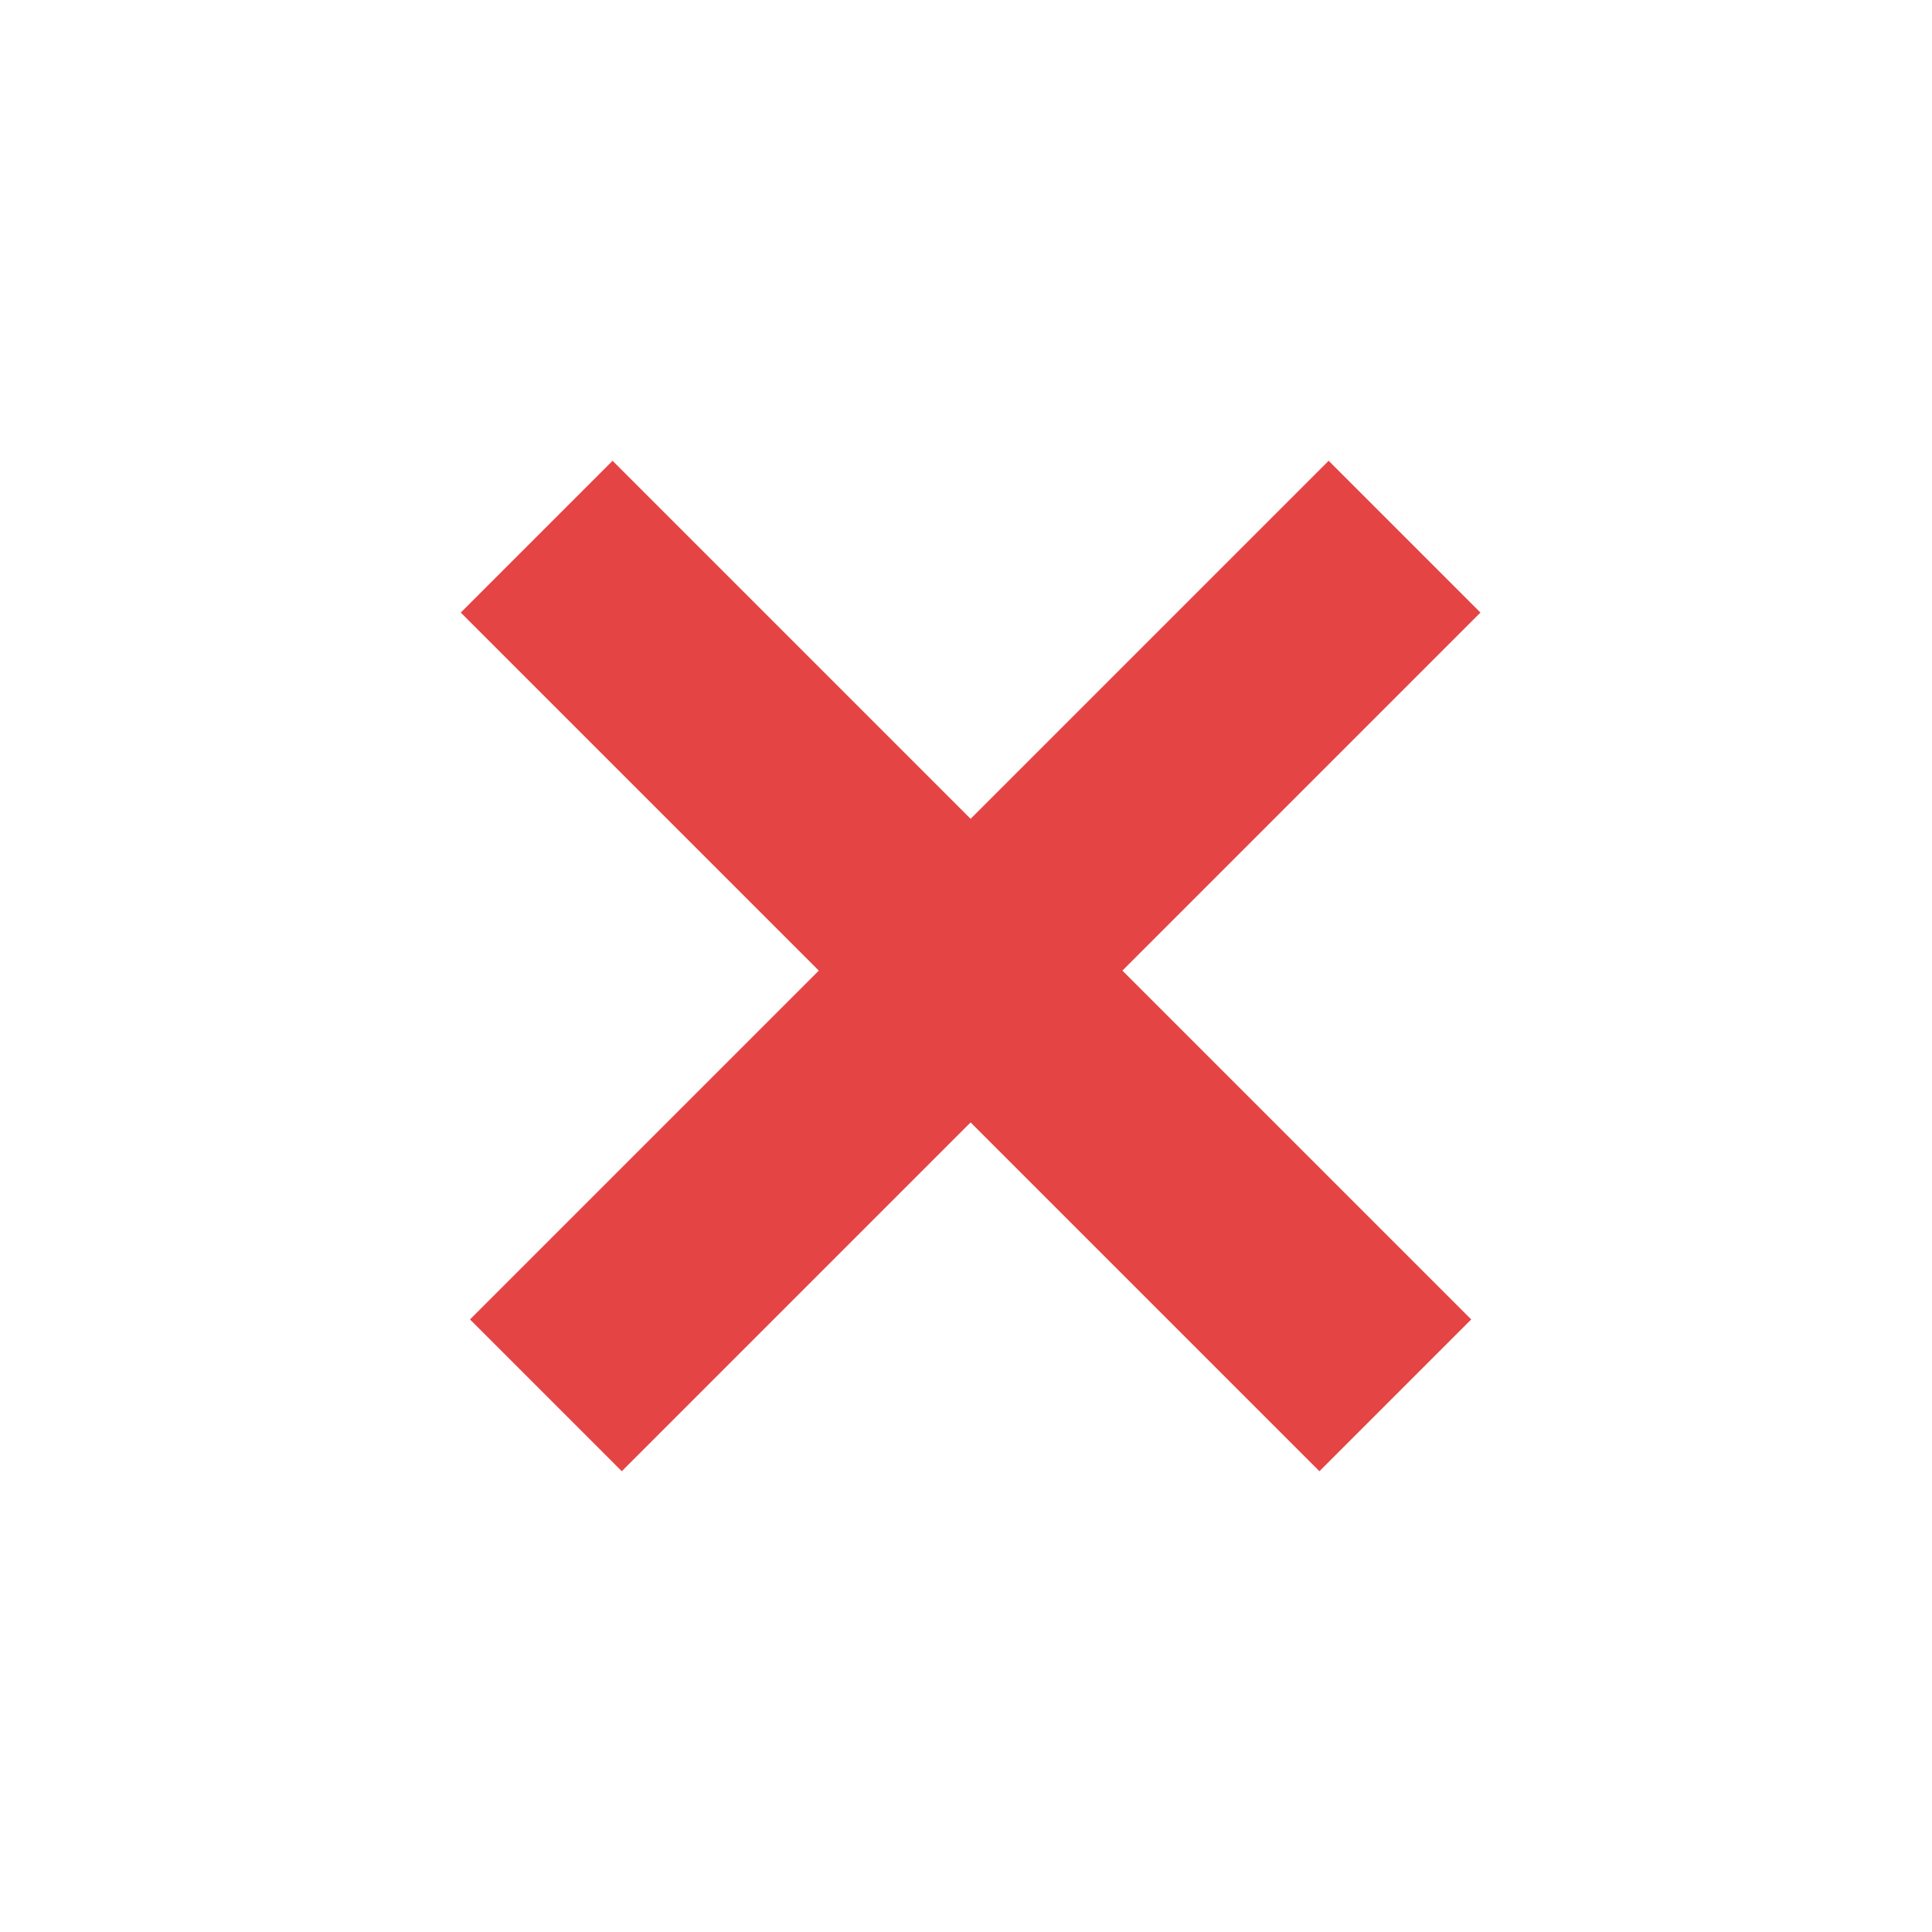 <?xml version="1.0" encoding="UTF-8"?>
<svg width="18px" height="18px" viewBox="0 0 18 18" version="1.1" xmlns="http://www.w3.org/2000/svg" xmlns:xlink="http://www.w3.org/1999/xlink">
    <!-- Generator: Sketch 56.3 (81716) - https://sketch.com -->
    <title>关备份 6</title>
    <desc>Created with Sketch.</desc>
    <g id="PC-端设计稿" stroke="none" stroke-width="1" fill="none" fill-rule="evenodd">
        <g id="图标备份" transform="translate(-611, -234)">
            <g id="icon" transform="translate(611, 234)">
                <rect id="矩形" stroke="#979797" fill="#D8D8D8" opacity="0" x="0.5" y="0.5" width="17" height="17"></rect>
                <path d="M9.043,9.043 L13,13 L9.043,9.043 L5.086,13 L9.043,9.043 Z M9.043,9.043 L5,5 L9.043,9.043 L13.086,5 L9.043,9.043 Z" id="形状结合" stroke="#E54445" stroke-width="2"></path>
            </g>
        </g>
    </g>
</svg>